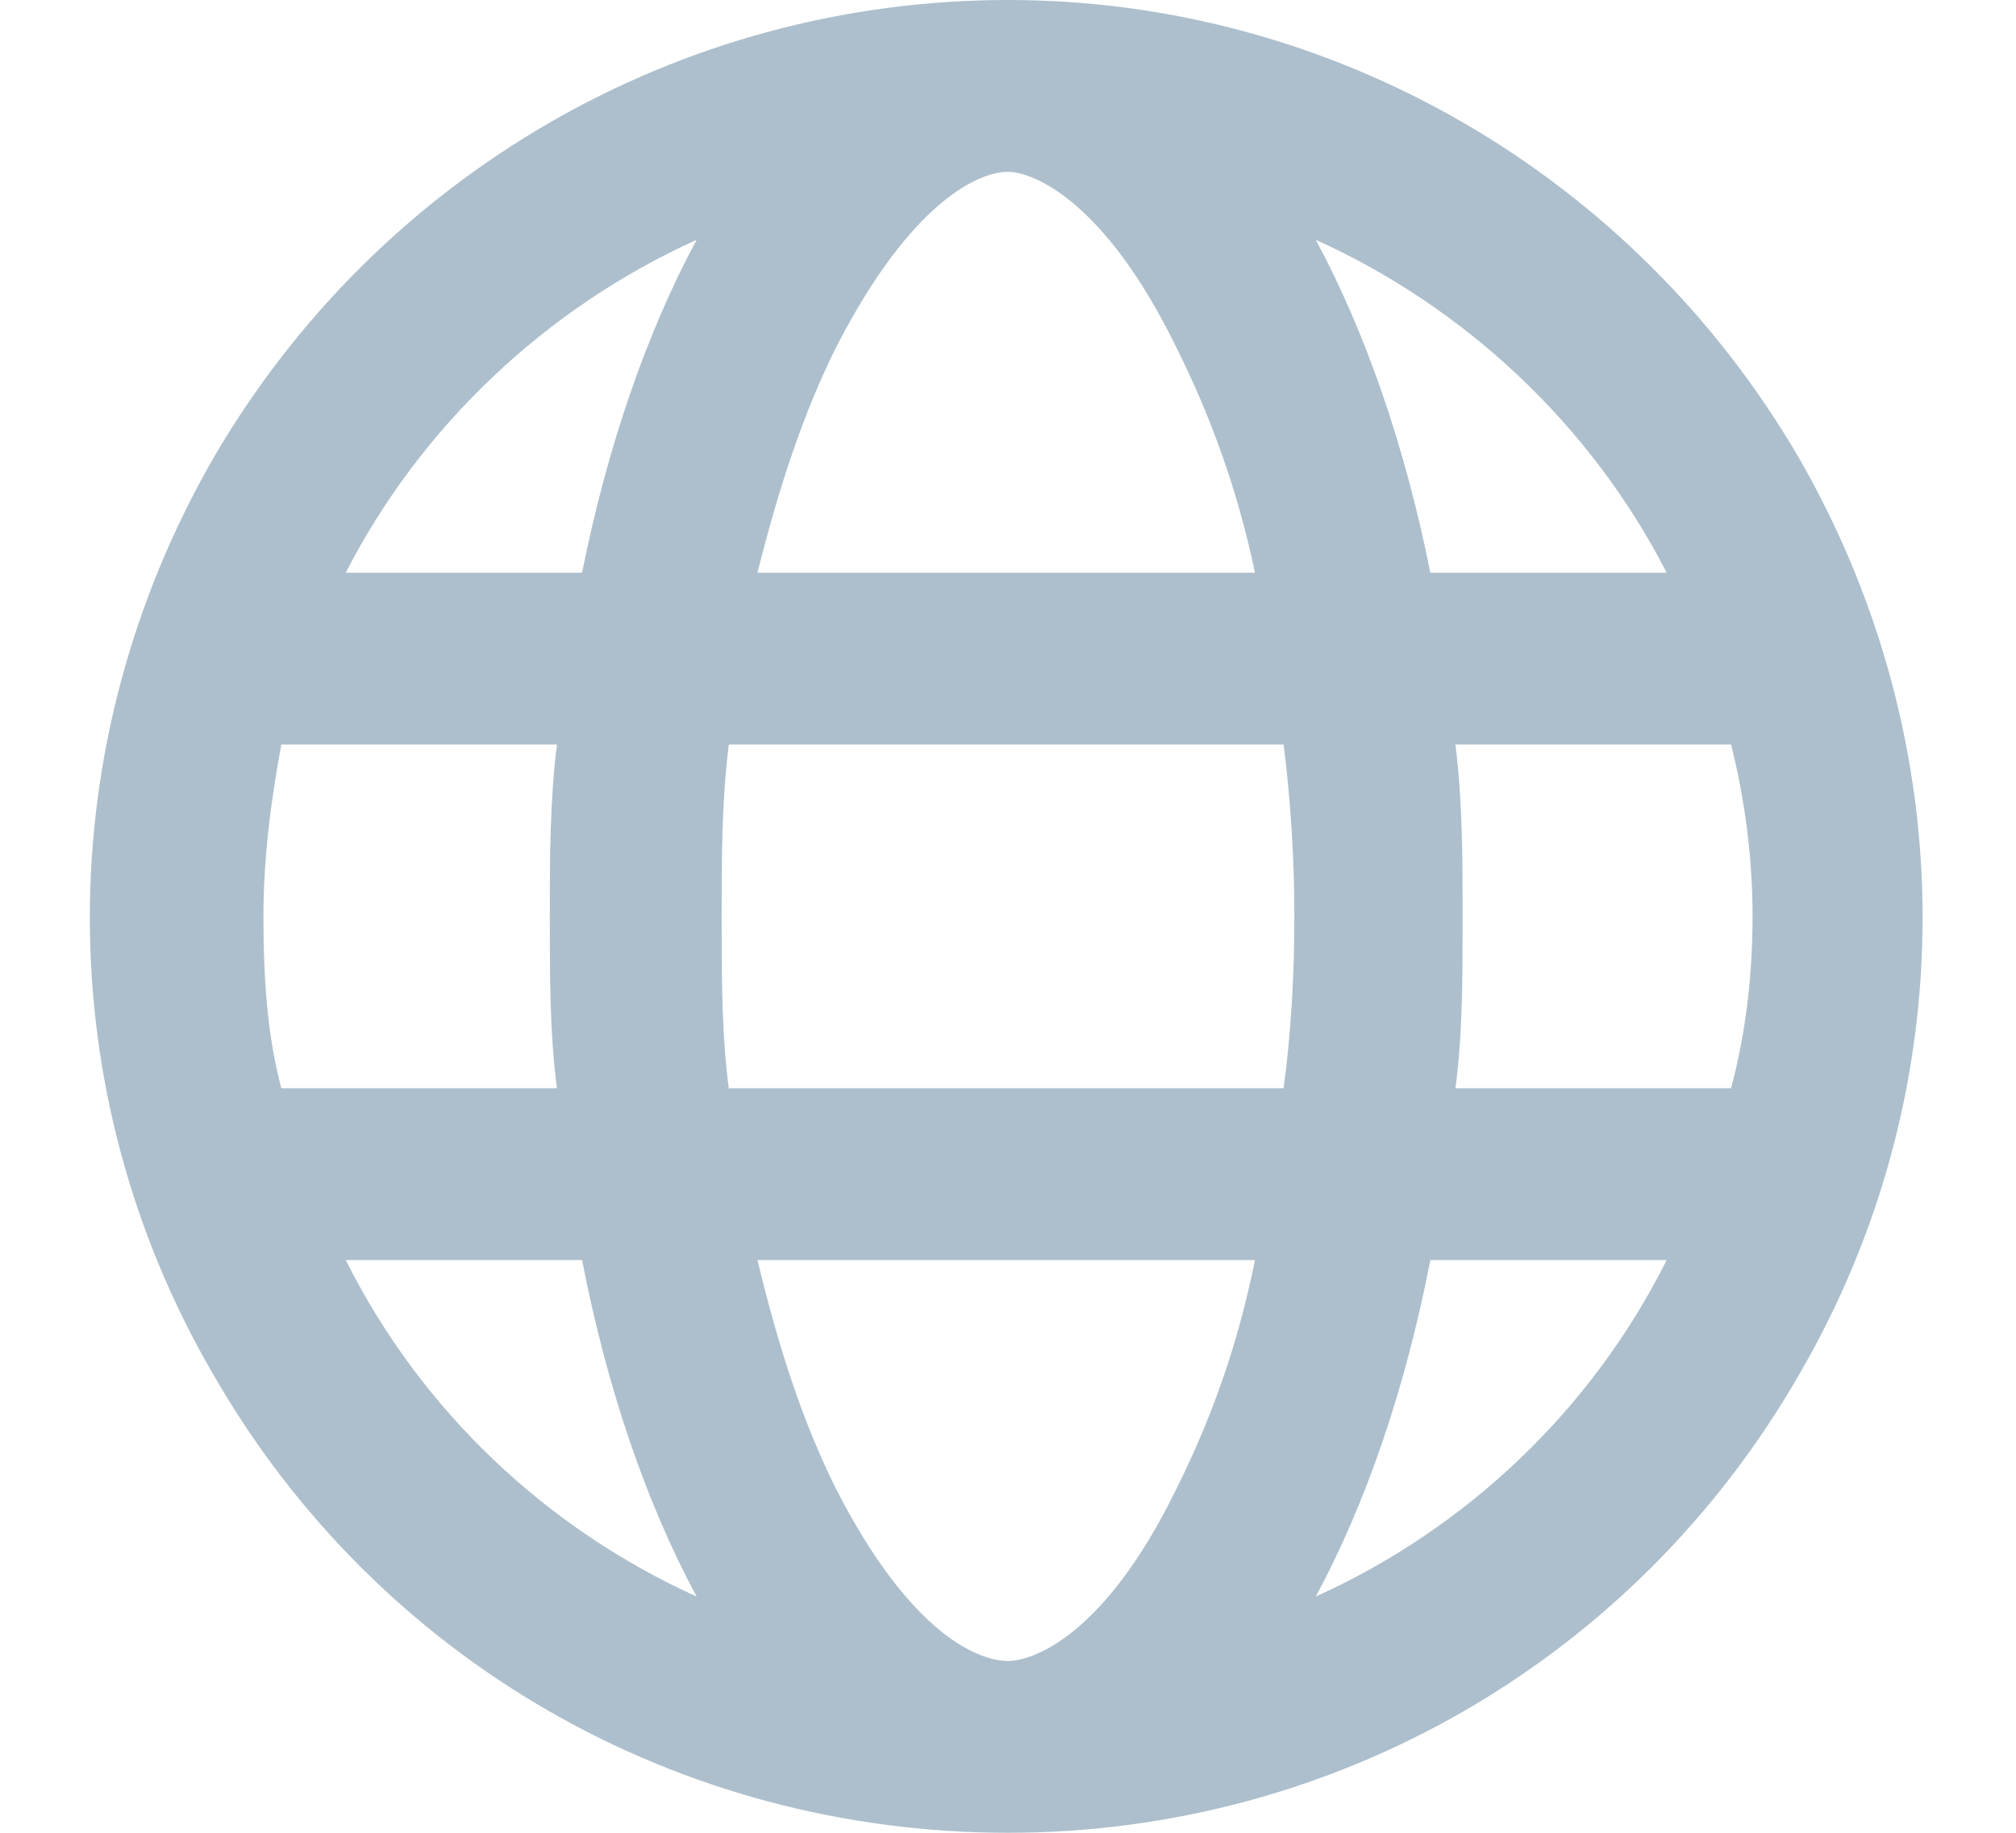 <svg width="22" height="20" viewBox="0 0 22 20" fill="none" xmlns="http://www.w3.org/2000/svg">
<path d="M11 18.125C11.273 18.125 12.055 17.852 12.836 16.25C13.188 15.547 13.5 14.727 13.695 13.75H8.266C8.5 14.727 8.773 15.547 9.125 16.25C9.945 17.852 10.688 18.125 11 18.125ZM7.953 11.875H14.008C14.086 11.289 14.125 10.664 14.125 10C14.125 9.375 14.086 8.75 14.008 8.125H7.953C7.875 8.75 7.875 9.375 7.875 10C7.875 10.664 7.875 11.289 7.953 11.875ZM8.266 6.25H13.695C13.5 5.312 13.188 4.492 12.836 3.789C12.055 2.188 11.273 1.875 11 1.875C10.688 1.875 9.945 2.188 9.125 3.789C8.773 4.492 8.5 5.312 8.266 6.25ZM15.883 8.125C15.961 8.75 15.961 9.375 15.961 10C15.961 10.664 15.961 11.289 15.883 11.875H18.891C19.047 11.289 19.125 10.664 19.125 10C19.125 9.375 19.047 8.75 18.891 8.125H15.883ZM18.188 6.25C17.367 4.648 16 3.359 14.359 2.617C14.906 3.633 15.336 4.883 15.609 6.25H18.188ZM6.352 6.25C6.625 4.883 7.055 3.633 7.602 2.617C5.961 3.359 4.594 4.648 3.773 6.25H6.352ZM3.07 8.125C2.953 8.75 2.875 9.375 2.875 10C2.875 10.664 2.914 11.289 3.07 11.875H6.078C6 11.289 6 10.664 6 10C6 9.375 6 8.75 6.078 8.125H3.07ZM14.359 17.422C16 16.68 17.367 15.391 18.188 13.75H15.609C15.336 15.156 14.906 16.406 14.359 17.422ZM7.602 17.422C7.055 16.406 6.625 15.156 6.352 13.75H3.773C4.594 15.391 5.961 16.68 7.602 17.422ZM11 20C7.406 20 4.125 18.125 2.328 15C0.531 11.914 0.531 8.125 2.328 5C4.125 1.914 7.406 0 11 0C14.555 0 17.836 1.914 19.633 5C21.43 8.125 21.43 11.914 19.633 15C17.836 18.125 14.555 20 11 20Z" fill="#ADBFCC"/>
</svg>
